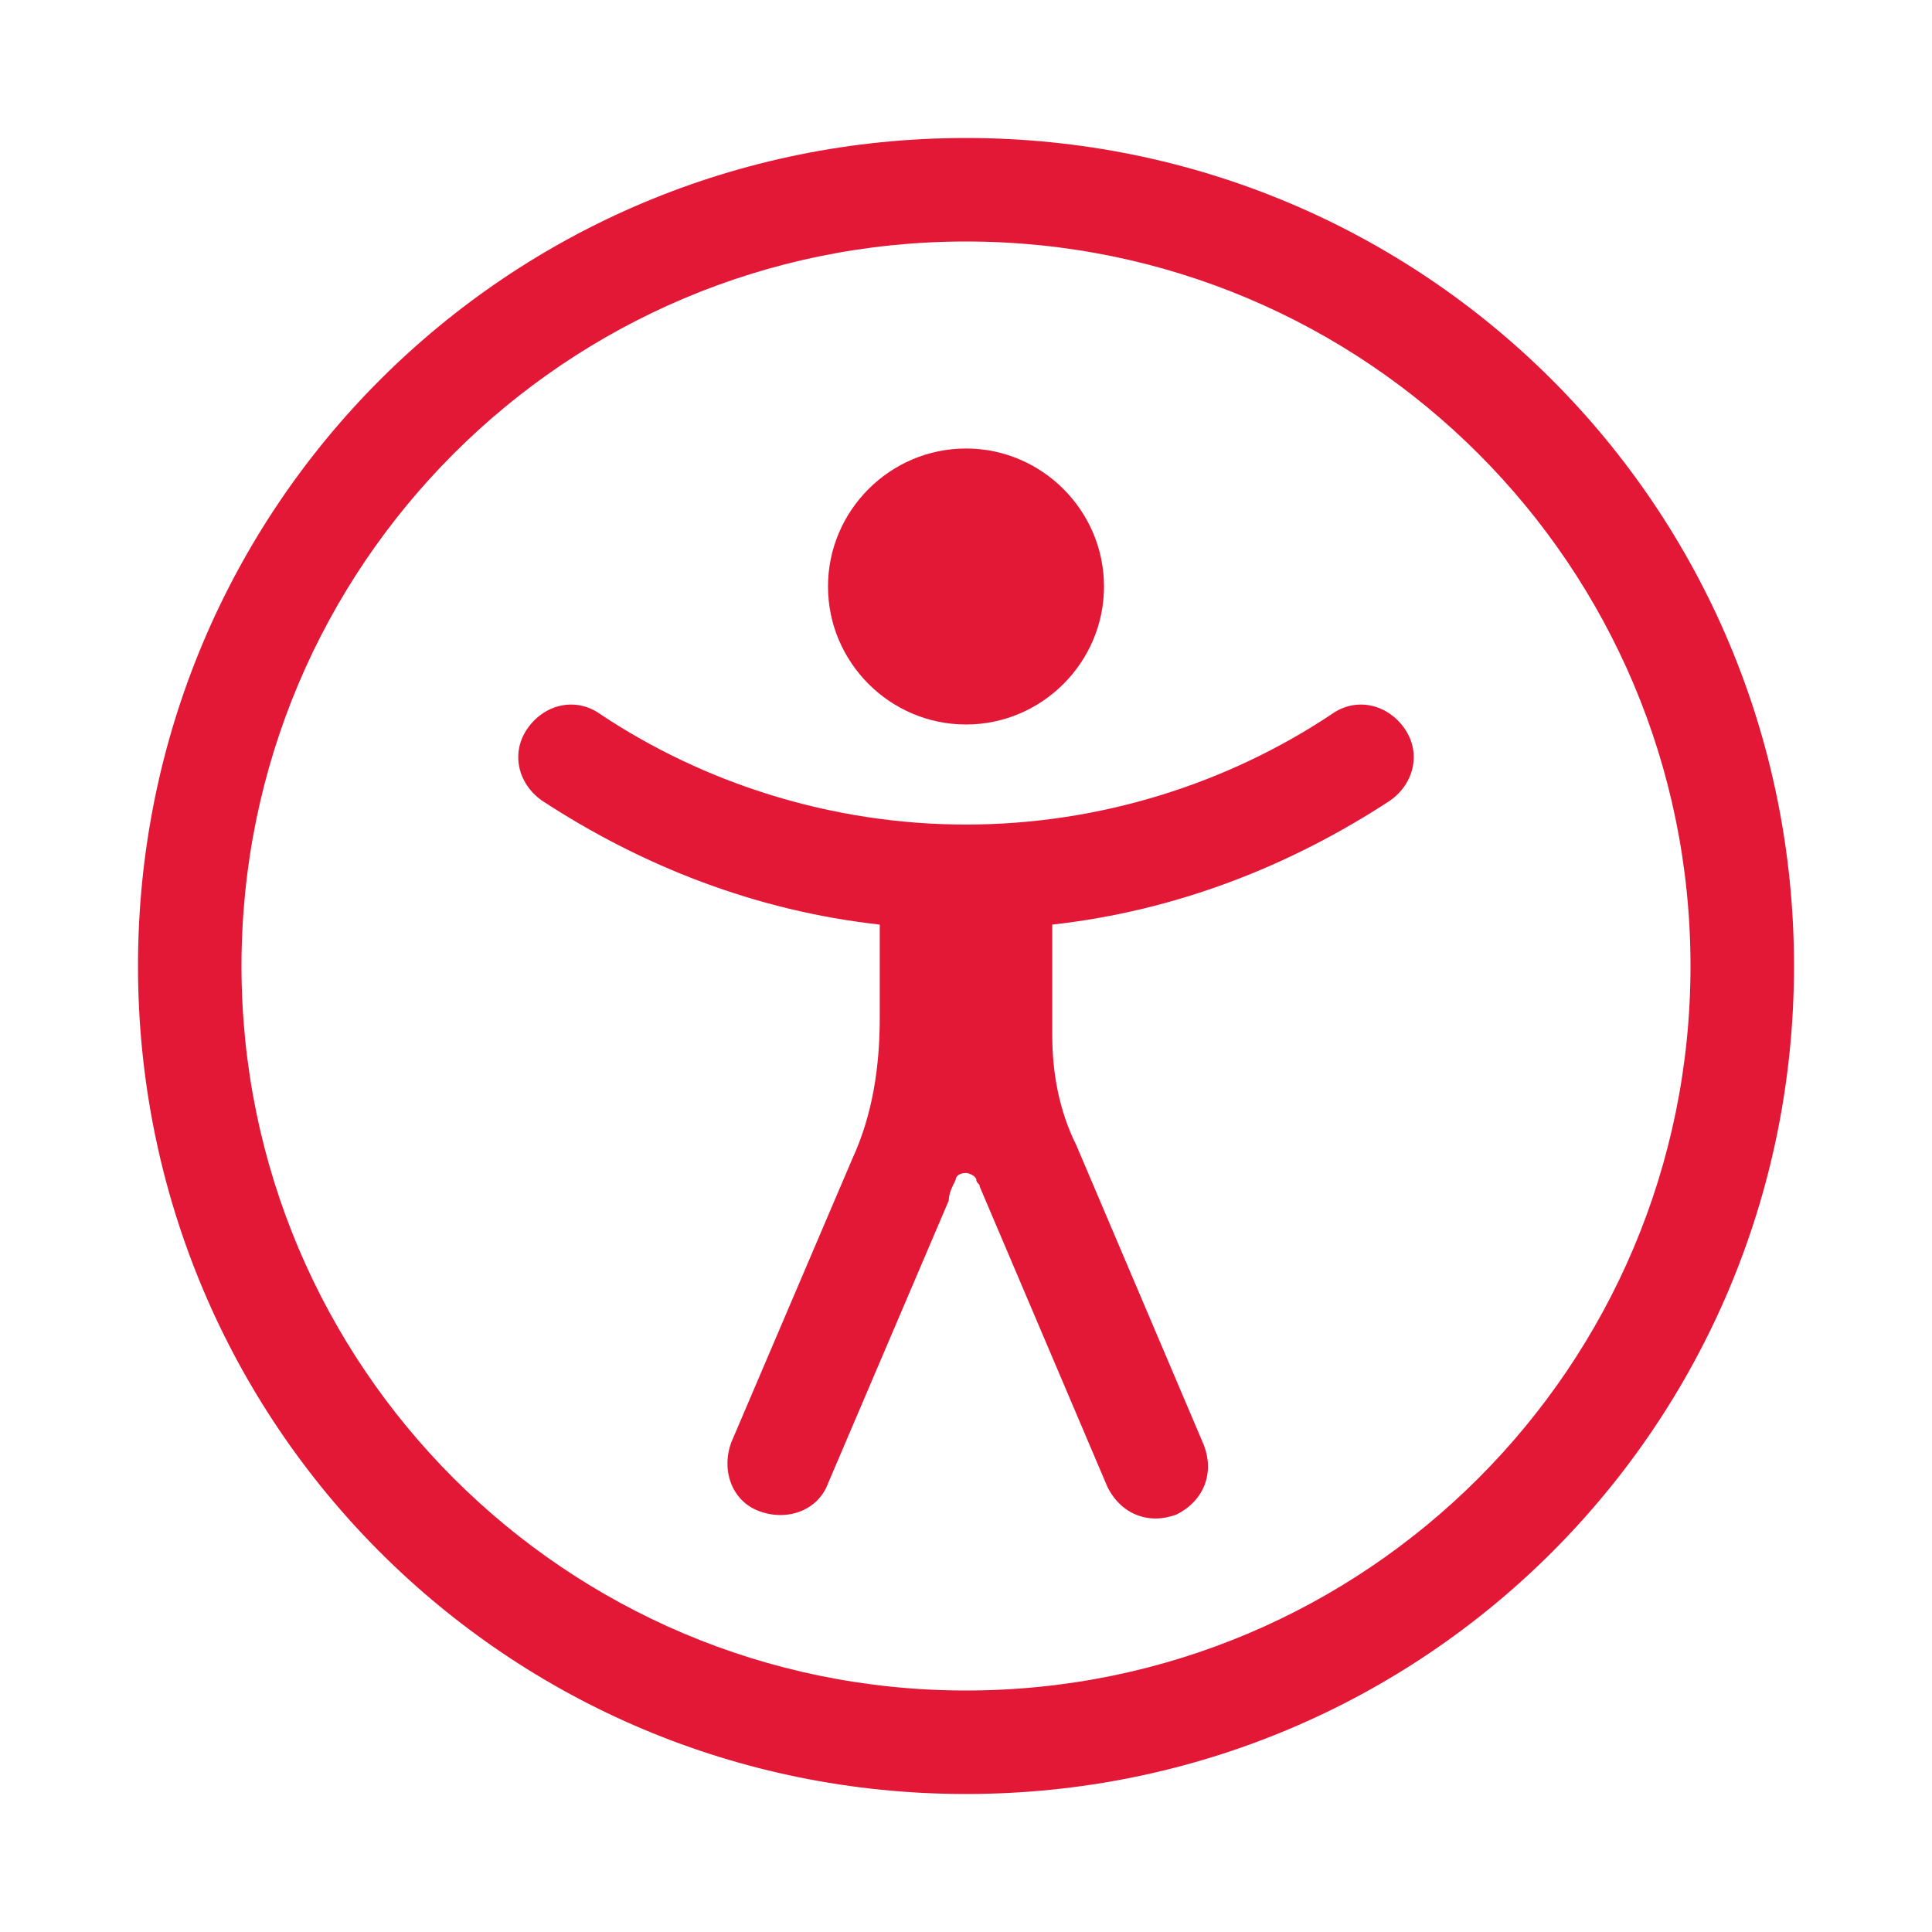 <?xml version="1.0" encoding="utf-8"?>
<!-- Generator: Adobe Illustrator 26.0.1, SVG Export Plug-In . SVG Version: 6.00 Build 0)  -->
<svg version="1.1" id="Layer_1" xmlns="http://www.w3.org/2000/svg" xmlns:xlink="http://www.w3.org/1999/xlink" x="0px" y="0px"
	 viewBox="0 0 56 56" style="enable-background:new 0 0 56 56;" xml:space="preserve">
<style type="text/css">
	.st0{fill:#E31837;}
	.st1{fill-rule:evenodd;clip-rule:evenodd;fill:#E31837;}
</style>
<g>
	<path class="st0" d="M28,21c2.2,0,4-1.8,4-4s-1.8-4-4-4s-4,1.8-4,4S25.8,21,28,21z"/>
	<path class="st0" d="M30.5,30c0,1.1,0.2,2.2,0.7,3.2l3.7,8.7c0.3,0.8,0,1.6-0.8,2c-0.8,0.3-1.6,0-2-0.8l-3.7-8.7
		c0-0.1-0.1-0.1-0.1-0.2C28.3,34.1,28.1,34,28,34c-0.2,0-0.3,0.1-0.3,0.2c-0.1,0.2-0.2,0.4-0.2,0.6l-3.5,8.2c-0.3,0.8-1.2,1.1-2,0.8
		c-0.8-0.3-1.1-1.2-0.8-2l3.5-8.2c0.6-1.3,0.8-2.7,0.8-4.1v-2.7c-3.6-0.4-6.9-1.7-9.8-3.6c-0.7-0.5-0.9-1.4-0.4-2.1s1.4-0.9,2.1-0.4
		c3,2,6.7,3.2,10.6,3.2s7.6-1.2,10.6-3.2c0.7-0.5,1.6-0.3,2.1,0.4s0.3,1.6-0.4,2.1c-2.9,1.9-6.2,3.2-9.8,3.6L30.5,30z"/>
	<path class="st1" d="M52,28c0,13.3-10.7,24-24,24S4,41.3,4,28S14.7,4,28,4S52,14.7,52,28z M49,28c0,11.6-9.4,21-21,21S7,39.6,7,28
		S16.4,7,28,7S49,16.4,49,28z"/>
</g>
</svg>
